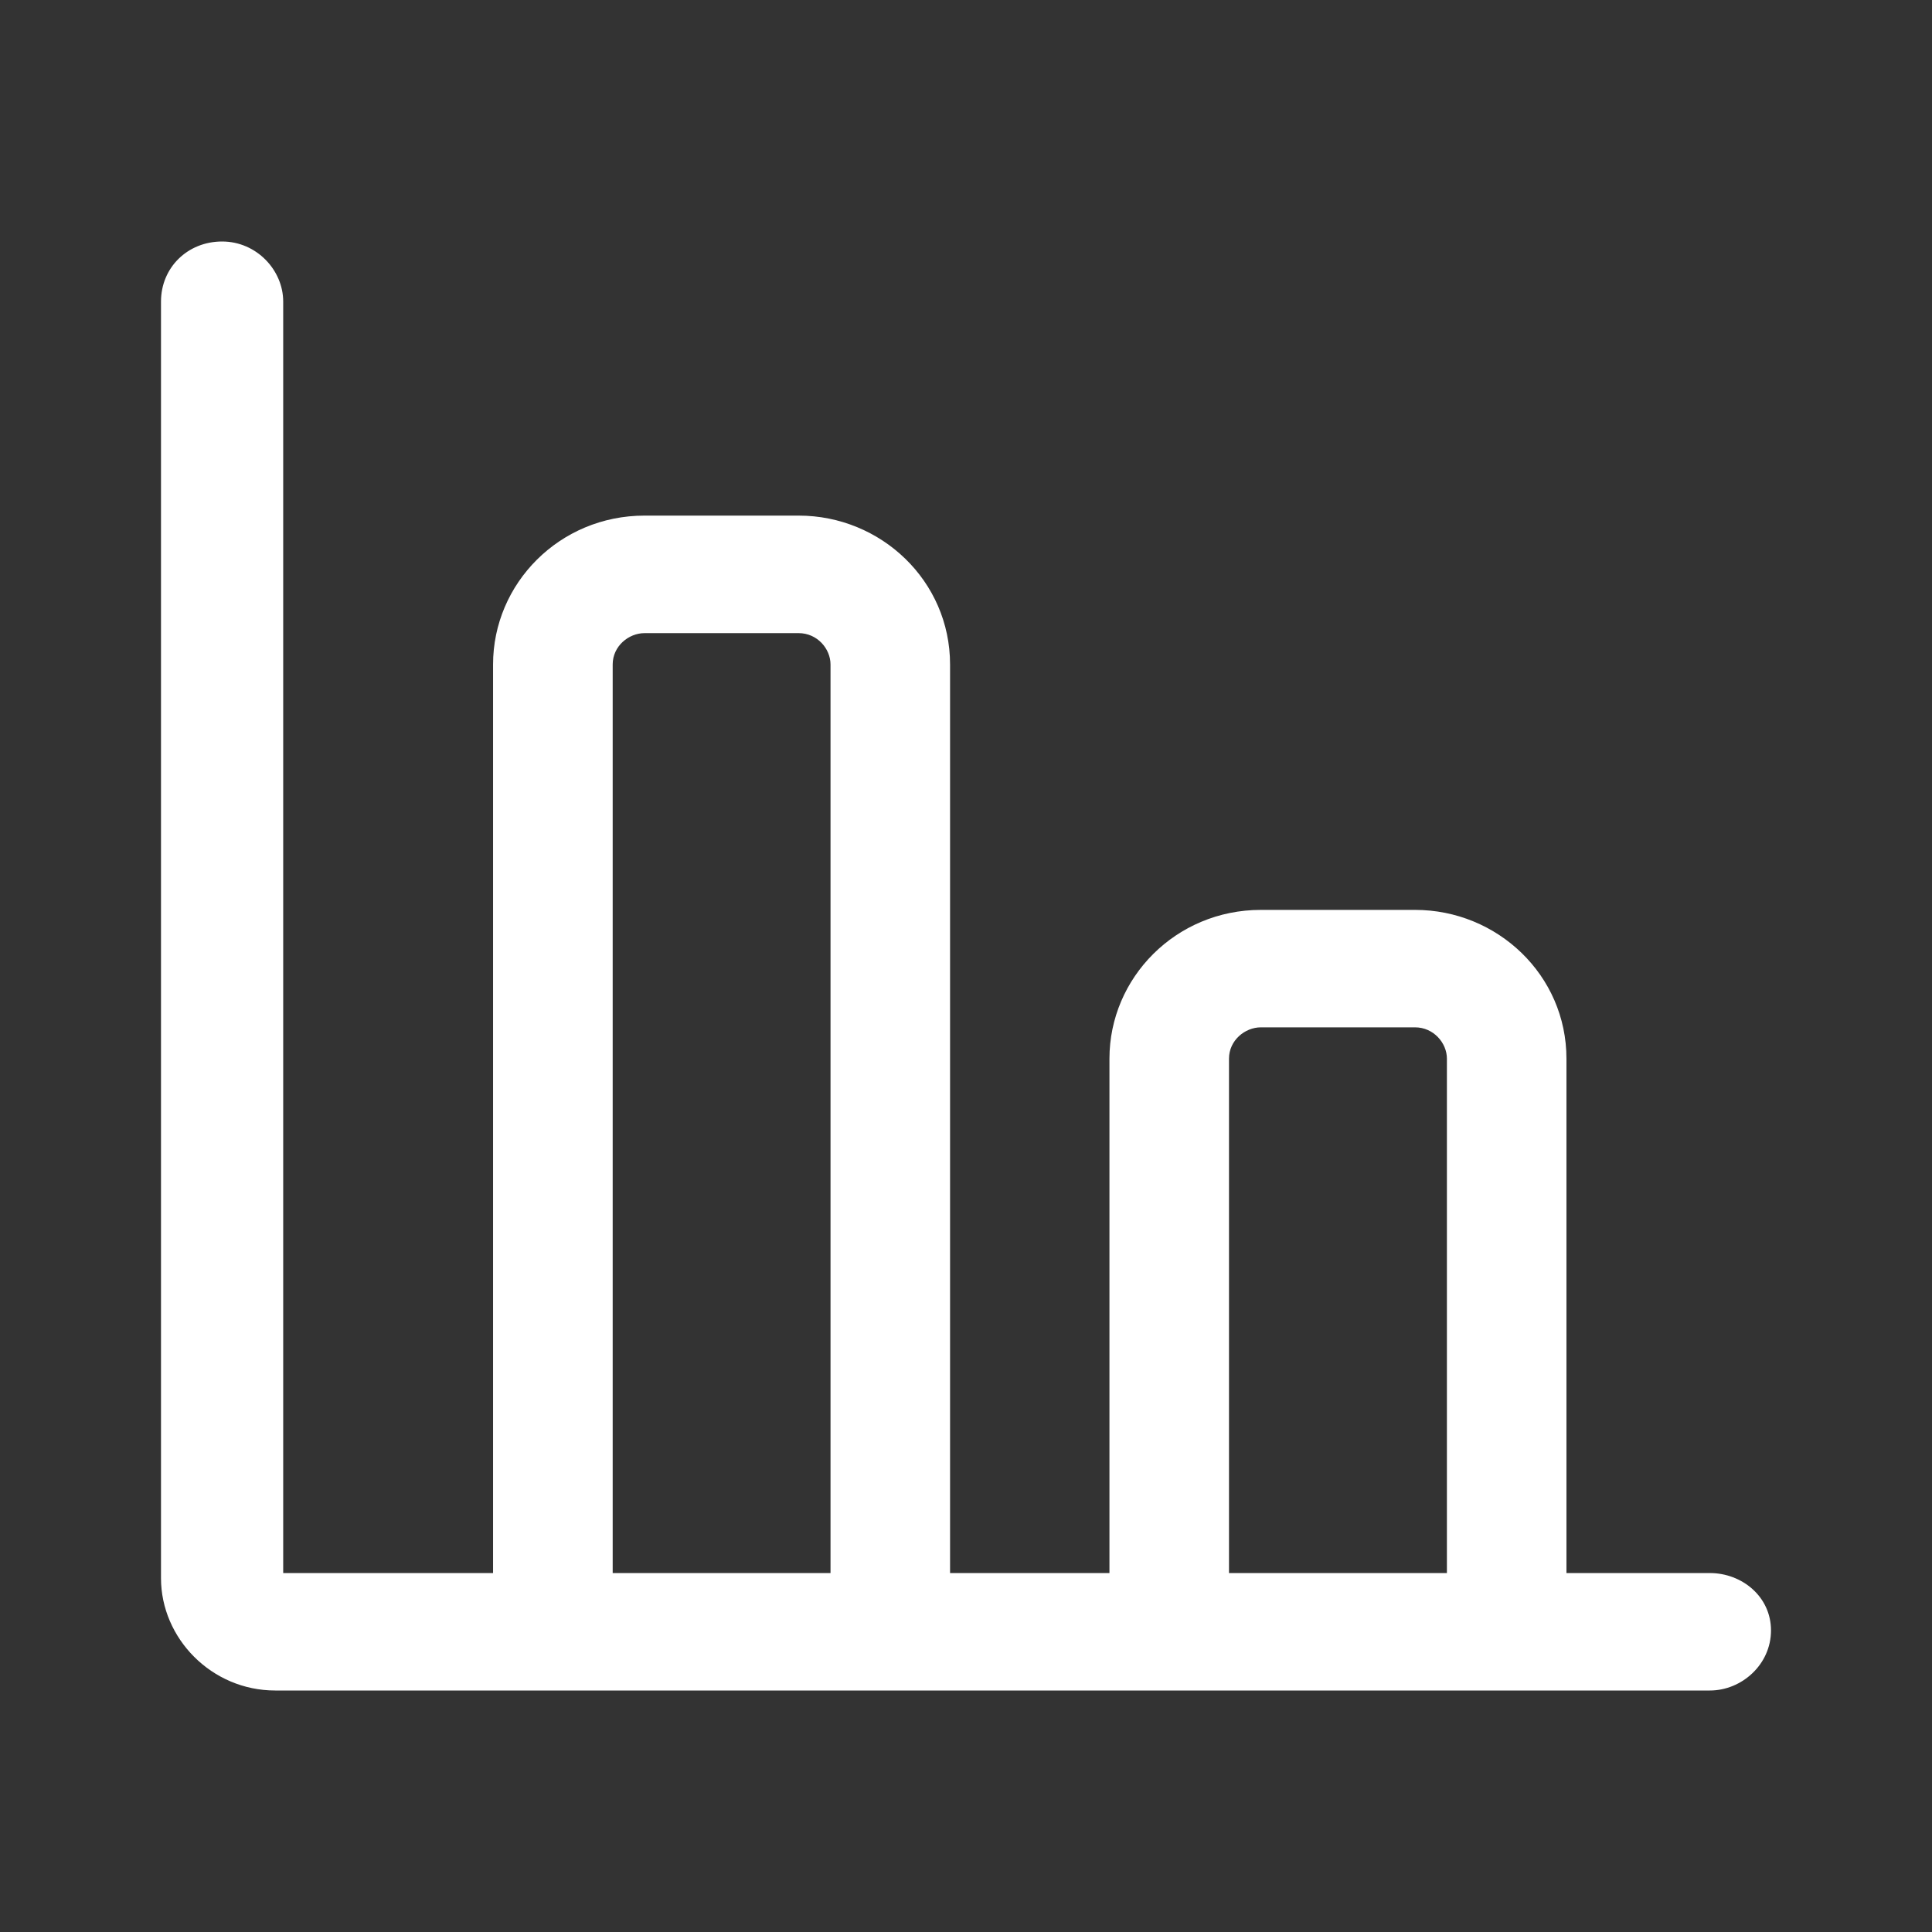 <svg width="24" height="24" viewBox="0 0 24 24" fill="none" xmlns="http://www.w3.org/2000/svg">
<rect x="0" y="0" width="24" height="24" fill="#333333" stroke="none"/>
<path d="M21.241 19.541H19.459V13.151C19.459 12.114 18.601 11.303 17.578 11.303H15.663C14.607 11.303 13.782 12.146 13.782 13.151V19.541H11.802V8.254C11.802 7.216 10.944 6.405 9.921 6.405H8.007C6.95 6.405 6.125 7.249 6.125 8.254V19.541H3.518V3.746C3.518 3.357 3.188 3 2.759 3C2.33 3 2 3.324 2 3.746V19.605C2 20.351 2.627 21 3.419 21H21.241C21.637 21 22 20.676 22 20.254C22 19.832 21.637 19.541 21.241 19.541ZM7.611 19.541V8.254C7.611 8.027 7.809 7.865 8.007 7.865H9.921C10.152 7.865 10.317 8.059 10.317 8.254V19.541H7.611ZM15.267 19.541V13.151C15.267 12.924 15.465 12.762 15.663 12.762H17.578C17.809 12.762 17.974 12.957 17.974 13.151V19.541H15.267Z" fill="white"/>
</svg>
